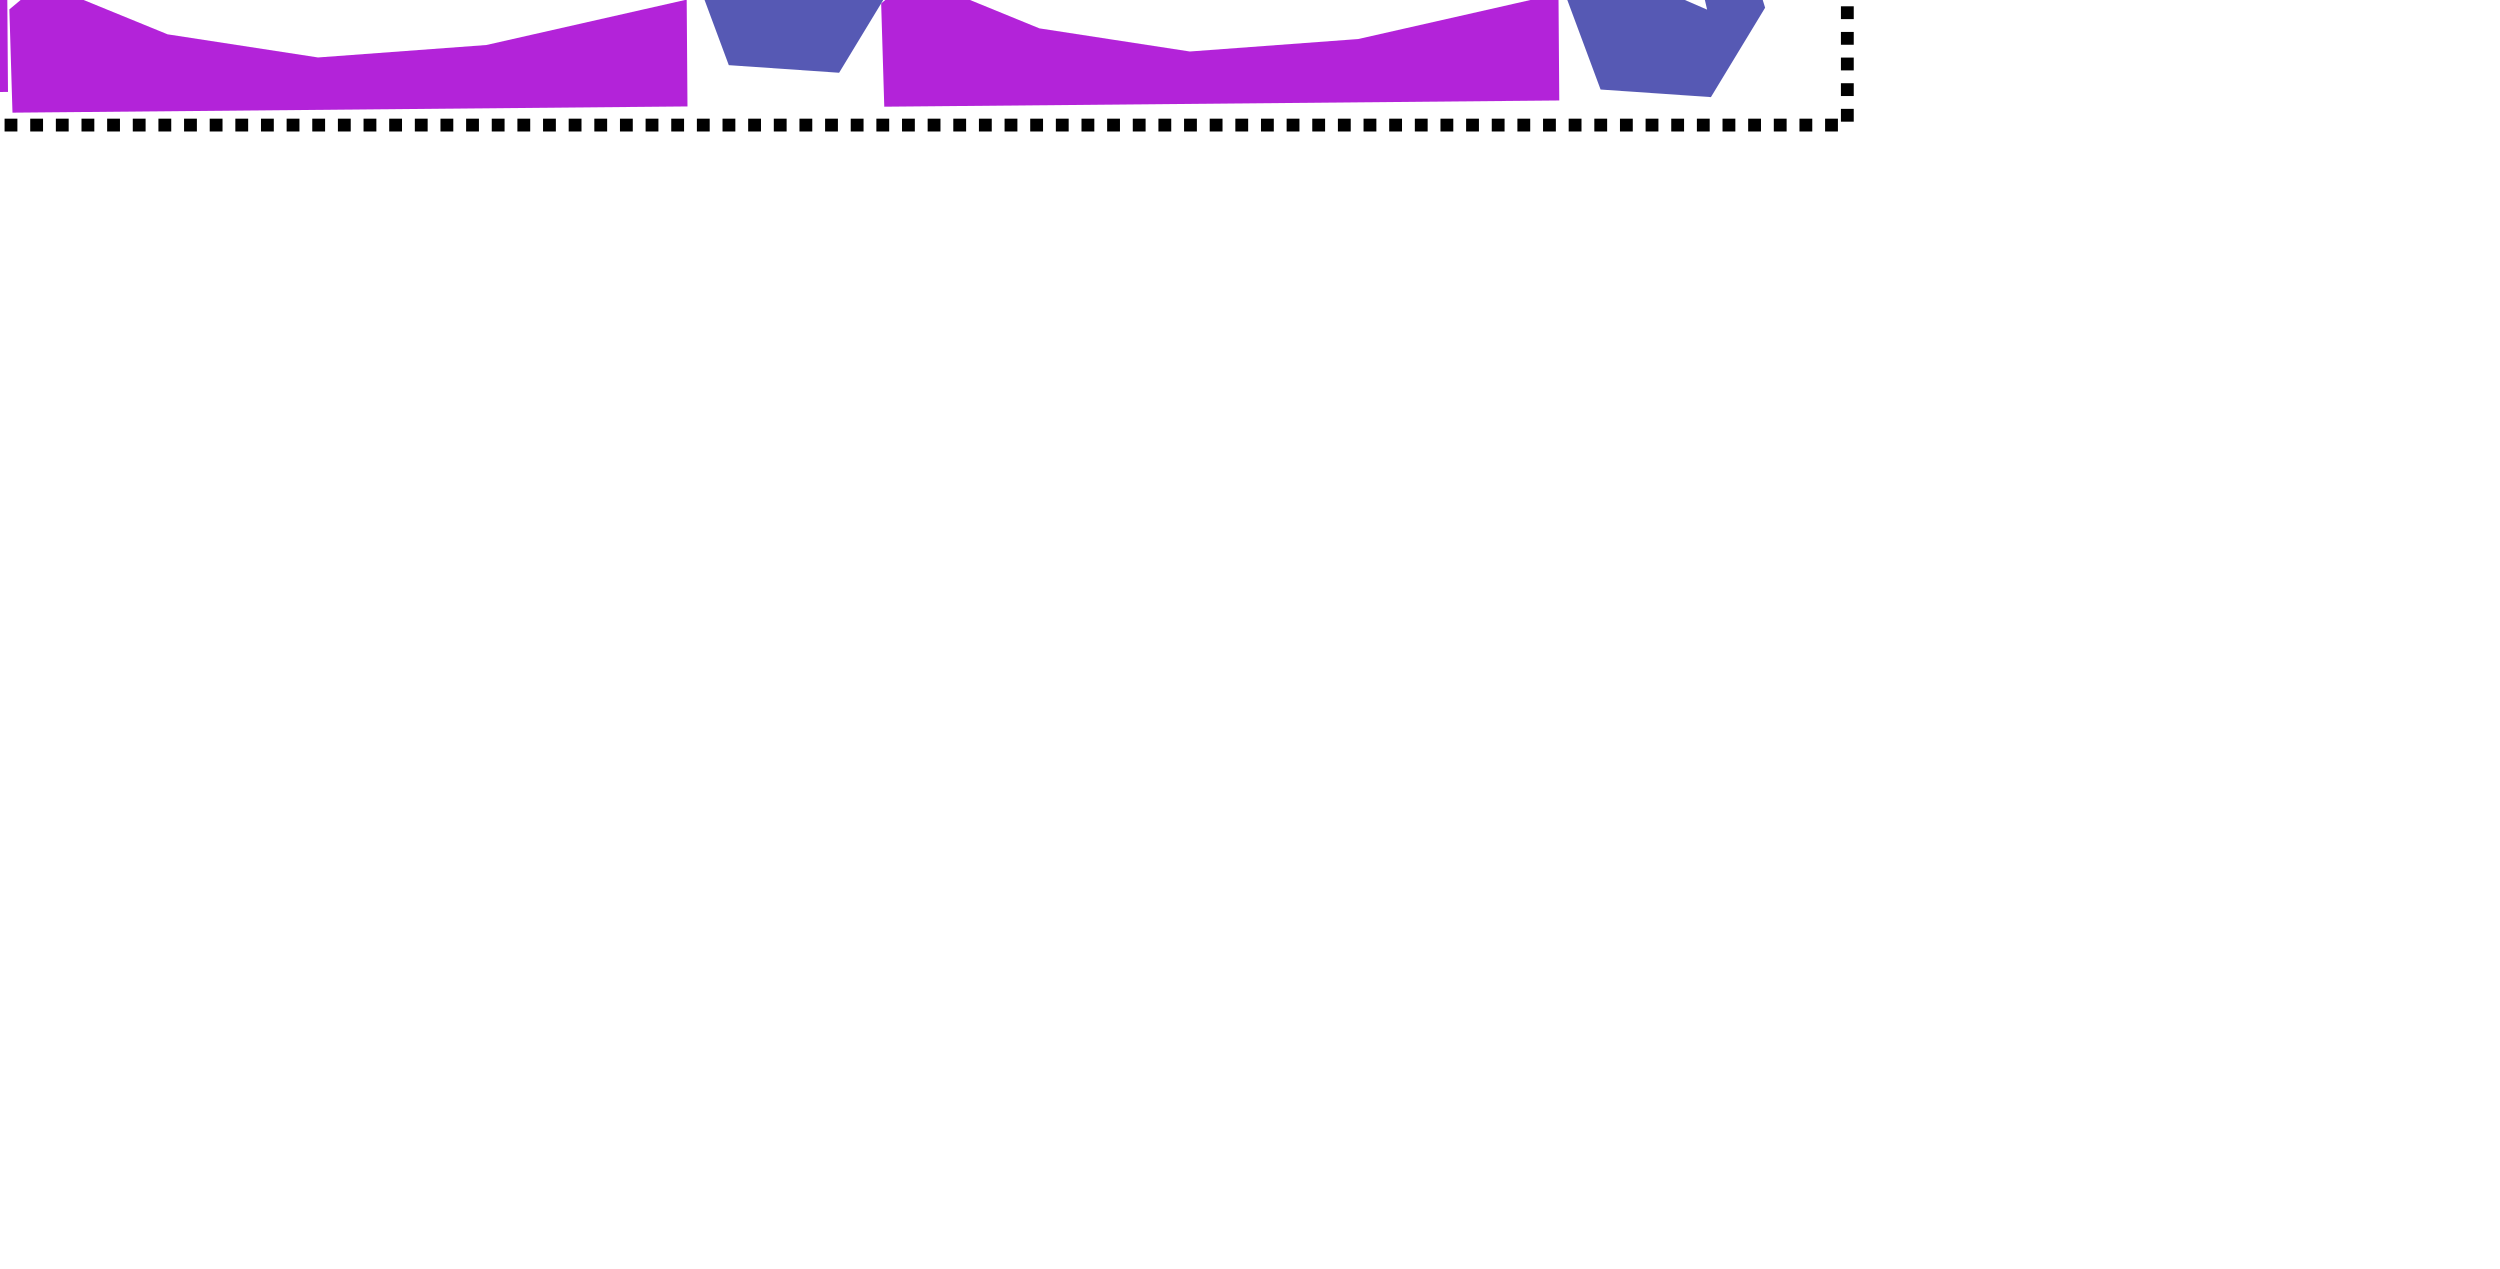 <?xml version="1.0" encoding="UTF-8" standalone="no"?>
<svg
   xmlns:dc="http://purl.org/dc/elements/1.1/"
   xmlns:cc="http://creativecommons.org/ns#"
   xmlns:rdf="http://www.w3.org/1999/02/22-rdf-syntax-ns#"
   xmlns:svg="http://www.w3.org/2000/svg"
   xmlns="http://www.w3.org/2000/svg"
   xmlns:sodipodi="http://sodipodi.sourceforge.net/DTD/sodipodi-0.dtd"
   xmlns:inkscape="http://www.inkscape.org/namespaces/inkscape"
   width="195"
   height="99"
   version="1.1"
   id="svg42"
   sodipodi:docname="roupas2-100-1-200-200-1200000-result.svg"
   inkscape:version="0.92.1 r15371">
  <defs
     id="defs46" />
  <sodipodi:namedview
     pagecolor="#ffffff"
     bordercolor="#666666"
     borderopacity="1"
     objecttolerance="10"
     gridtolerance="10"
     guidetolerance="10"
     inkscape:pageopacity="0"
     inkscape:pageshadow="2"
     inkscape:window-width="1920"
     inkscape:window-height="1017"
     id="namedview44"
     showgrid="false"
     inkscape:zoom="1.8935897"
     inkscape:cx="122.52008"
     inkscape:cy="55.464198"
     inkscape:window-x="-8"
     inkscape:window-y="-8"
     inkscape:window-maximized="1"
     inkscape:current-layer="svg42" />
  <g
     id="g10624"
     inkscape:export-xdpi="400"
     inkscape:export-ydpi="400">
    <g
       transform="translate(-52.27,-90.469)"
       id="g10588">
      <g
         id="g40">
        <path
           inkscape:connector-curvature="0"
           id="path26"
           style="fill:#5659b4;fill-rule:evenodd;stroke:#000000;stroke-width:0;stroke-linecap:butt;stroke-linejoin:miter;stroke-miterlimit:4;stroke-dasharray:none;stroke-opacity:1"
           d="m 4.451,0 9.792,4.896 1.706,5.564 -4.228,6.973 L 3.116,16.84 0,8.457 4.525,7.122 9.199,9.644 11.424,10.608 10.312,5.786 5.712,3.19 Z" />
        <path
           inkscape:connector-curvature="0"
           id="path15"
           style="fill:#b323d9;fill-rule:evenodd;stroke:#000000;stroke-width:0;stroke-linecap:butt;stroke-linejoin:miter;stroke-miterlimit:4;stroke-dasharray:none;stroke-opacity:1"
           d="m 0,18.668 0.243,8.055 52.65,-0.486 -0.061,-8.333 -15.625,3.541 -13.132,0.972 -11.734,-1.805 -9.849,-4.028 z" />
        <path
           inkscape:connector-curvature="0"
           id="path18"
           style="fill:#b323d9;fill-rule:evenodd;stroke:#000000;stroke-width:0;stroke-linecap:butt;stroke-linejoin:miter;stroke-miterlimit:4;stroke-dasharray:none;stroke-opacity:1"
           d="m 0,28.786 0.243,8.055 52.65,-0.486 -0.061,-8.333 -15.625,3.541 -13.132,0.972 -11.734,-1.805 -9.849,-4.028 z" />
        <path
           inkscape:connector-curvature="0"
           id="path9"
           style="fill:#f1ddd4;fill-rule:evenodd;stroke:#000000;stroke-width:0;stroke-linecap:butt;stroke-linejoin:miter;stroke-miterlimit:4;stroke-dasharray:none;stroke-opacity:1"
           d="m 11.947,36.804 29.242,-0.341 5.689,9.33 -2.162,9.216 -10.354,17.181 0.114,9.899 -20.14,0.114 L 13.54,70.825 4.21,63.998 0,44.883 Z" />
        <path
           inkscape:connector-curvature="0"
           id="path20"
           style="fill:#b323d9;fill-rule:evenodd;stroke:#000000;stroke-width:0;stroke-linecap:butt;stroke-linejoin:miter;stroke-miterlimit:4;stroke-dasharray:none;stroke-opacity:1"
           d="m 0,79.952 0.243,8.055 52.65,-0.486 -0.061,-8.333 -15.625,3.541 -13.132,0.972 -11.734,-1.805 -9.849,-4.028 z" />
        <path
           inkscape:connector-curvature="0"
           id="path5"
           style="fill:#b323d9;fill-rule:evenodd;stroke:#000000;stroke-width:0;stroke-linecap:butt;stroke-linejoin:miter;stroke-miterlimit:4;stroke-dasharray:none;stroke-opacity:1"
           d="m 0,90.07 0.243,8.055 52.65,-0.486 -0.061,-8.333 -15.625,3.541 -13.132,0.972 -11.734,-1.805 -9.849,-4.028 z" />
        <path
           inkscape:connector-curvature="0"
           id="path0"
           style="fill:#b323d9;fill-rule:evenodd;stroke:#000000;stroke-width:0;stroke-linecap:butt;stroke-linejoin:miter;stroke-miterlimit:4;stroke-dasharray:none;stroke-opacity:1"
           d="M 16,2.083 16.243,10.138 68.893,9.652 68.832,1.319 53.208,4.861 40.076,5.833 28.342,4.028 18.493,0 Z" />
        <path
           inkscape:connector-curvature="0"
           id="path19"
           style="fill:#b323d9;fill-rule:evenodd;stroke:#000000;stroke-width:0;stroke-linecap:butt;stroke-linejoin:miter;stroke-miterlimit:4;stroke-dasharray:none;stroke-opacity:1"
           d="m 35,71.133 0.243,8.055 52.65,-0.486 -0.061,-8.333 -15.625,3.541 -13.132,0.972 -11.734,-1.805 -9.849,-4.028 z" />
        <path
           inkscape:connector-curvature="0"
           id="path22"
           style="fill:#b323d9;fill-rule:evenodd;stroke:#000000;stroke-width:0;stroke-linecap:butt;stroke-linejoin:miter;stroke-miterlimit:4;stroke-dasharray:none;stroke-opacity:1"
           d="m 41,61.177 0.243,8.055 52.65,-0.486 -0.061,-8.333 -15.625,3.541 -13.132,0.972 -11.734,-1.805 -9.849,-4.028 z" />
        <path
           inkscape:connector-curvature="0"
           id="path2"
           style="fill:#b323d9;fill-rule:evenodd;stroke:#000000;stroke-width:0;stroke-linecap:butt;stroke-linejoin:miter;stroke-miterlimit:4;stroke-dasharray:none;stroke-opacity:1"
           d="m 46,49.54 0.243,8.055 52.65,-0.486 -0.061,-8.333 -15.625,3.541 -13.132,0.972 -11.734,-1.805 -9.849,-4.028 z" />
        <path
           inkscape:connector-curvature="0"
           id="path29"
           style="fill:#5659b4;fill-rule:evenodd;stroke:#000000;stroke-width:0;stroke-linecap:butt;stroke-linejoin:miter;stroke-miterlimit:4;stroke-dasharray:none;stroke-opacity:1"
           d="m 53.451,29.046 9.792,4.896 1.706,5.564 -4.228,6.973 -8.605,-0.593 -3.116,-8.383 4.525,-1.335 4.674,2.522 2.226,0.964 -1.113,-4.822 -4.599,-2.596 z" />
        <path
           inkscape:connector-curvature="0"
           id="path8"
           style="fill:#f1ddd4;fill-rule:evenodd;stroke:#000000;stroke-width:0;stroke-linecap:butt;stroke-linejoin:miter;stroke-miterlimit:4;stroke-dasharray:none;stroke-opacity:1"
           d="m 78.947,2.854 29.242,-0.341 5.689,9.33 -2.162,9.216 -10.354,17.181 0.114,9.899 -20.14,0.114 -0.796,-11.378 -9.33,-6.827 L 67,10.932 Z" />
        <path
           inkscape:connector-curvature="0"
           id="path6"
           style="fill:#b323d9;fill-rule:evenodd;stroke:#000000;stroke-width:0;stroke-linecap:butt;stroke-linejoin:miter;stroke-miterlimit:4;stroke-dasharray:none;stroke-opacity:1"
           d="m 53,81.085 0.243,8.055 52.65,-0.486 -0.061,-8.333 -15.625,3.541 -13.132,0.972 -11.734,-1.805 -9.849,-4.028 z" />
        <path
           inkscape:connector-curvature="0"
           id="path17"
           style="fill:#b323d9;fill-rule:evenodd;stroke:#000000;stroke-width:0;stroke-linecap:butt;stroke-linejoin:miter;stroke-miterlimit:4;stroke-dasharray:none;stroke-opacity:1"
           d="m 53,91.202 0.243,8.055 52.65,-0.486 -0.061,-8.333 -15.625,3.541 -13.132,0.972 -11.734,-1.805 -9.849,-4.028 z" />
        <path
           inkscape:connector-curvature="0"
           id="path4"
           style="fill:#b323d9;fill-rule:evenodd;stroke:#000000;stroke-width:0;stroke-linecap:butt;stroke-linejoin:miter;stroke-miterlimit:4;stroke-dasharray:none;stroke-opacity:1"
           d="m 88,70.861 0.243,8.055 52.65,-0.486 -0.061,-8.333 -15.625,3.541 -13.132,0.972 -11.734,-1.805 -9.849,-4.028 z" />
        <path
           inkscape:connector-curvature="0"
           id="path24"
           style="fill:#f1ddd4;fill-rule:evenodd;stroke:#000000;stroke-width:0;stroke-linecap:butt;stroke-linejoin:miter;stroke-miterlimit:4;stroke-dasharray:none;stroke-opacity:1"
           d="m 116.947,24.127 29.242,-0.341 5.689,9.33 -2.162,9.216 -10.354,17.181 0.114,9.899 -20.14,0.114 L 118.54,58.148 109.21,51.321 105,32.205 Z" />
        <path
           inkscape:connector-curvature="0"
           id="path14"
           style="fill:#5659b4;fill-rule:evenodd;stroke:#000000;stroke-width:0;stroke-linecap:butt;stroke-linejoin:miter;stroke-miterlimit:4;stroke-dasharray:none;stroke-opacity:1"
           d="m 57.451,9.758 9.792,4.896 1.706,5.564 -4.228,6.973 -8.605,-0.593 -3.116,-8.383 4.525,-1.335 4.674,2.522 2.226,0.964 -1.113,-4.822 -4.599,-2.596 z" />
        <path
           inkscape:connector-curvature="0"
           id="path25"
           style="fill:#5659b4;fill-rule:evenodd;stroke:#000000;stroke-width:0;stroke-linecap:butt;stroke-linejoin:miter;stroke-miterlimit:4;stroke-dasharray:none;stroke-opacity:1"
           d="m 67.451,34.264 9.792,4.896 1.706,5.564 -4.228,6.973 -8.605,-0.593 -3.116,-8.383 4.525,-1.335 4.674,2.522 2.226,0.964 -1.113,-4.822 -4.599,-2.596 z" />
        <path
           inkscape:connector-curvature="0"
           id="path27"
           style="fill:#5659b4;fill-rule:evenodd;stroke:#000000;stroke-width:0;stroke-linecap:butt;stroke-linejoin:miter;stroke-miterlimit:4;stroke-dasharray:none;stroke-opacity:1"
           d="m 99.451,49.801 9.792,4.896 1.706,5.564 -4.228,6.973 -8.605,-0.593 -3.116,-8.383 4.525,-1.335 4.674,2.522 2.226,0.964 -1.113,-4.822 -4.599,-2.596 z" />
        <path
           inkscape:connector-curvature="0"
           id="path10"
           style="fill:#5659b4;fill-rule:evenodd;stroke:#000000;stroke-width:0;stroke-linecap:butt;stroke-linejoin:miter;stroke-miterlimit:4;stroke-dasharray:none;stroke-opacity:1"
           d="m 110.451,78.711 9.792,4.896 1.706,5.564 -4.228,6.973 -8.605,-0.593 -3.116,-8.383 4.525,-1.335 4.674,2.522 2.226,0.964 -1.113,-4.822 -4.599,-2.596 z" />
        <path
           inkscape:connector-curvature="0"
           id="path11"
           style="fill:#5659b4;fill-rule:evenodd;stroke:#000000;stroke-width:0;stroke-linecap:butt;stroke-linejoin:miter;stroke-miterlimit:4;stroke-dasharray:none;stroke-opacity:1"
           d="m 117.451,0 9.792,4.896 1.706,5.564 -4.228,6.973 -8.605,-0.593 L 113,8.457 l 4.525,-1.335 4.674,2.522 2.226,0.964 -1.113,-4.822 -4.599,-2.596 z" />
        <path
           inkscape:connector-curvature="0"
           id="path7"
           style="fill:#b323d9;fill-rule:evenodd;stroke:#000000;stroke-width:0;stroke-linecap:butt;stroke-linejoin:miter;stroke-miterlimit:4;stroke-dasharray:none;stroke-opacity:1"
           d="m 121,90.737 0.243,8.055 52.65,-0.486 -0.061,-8.333 -15.625,3.541 -13.132,0.972 -11.734,-1.805 -9.849,-4.028 z" />
        <path
           inkscape:connector-curvature="0"
           id="path1"
           style="fill:#b323d9;fill-rule:evenodd;stroke:#000000;stroke-width:0;stroke-linecap:butt;stroke-linejoin:miter;stroke-miterlimit:4;stroke-dasharray:none;stroke-opacity:1"
           d="m 124,80.646 0.243,8.055 52.65,-0.486 -0.061,-8.333 -15.625,3.541 -13.132,0.972 -11.734,-1.805 -9.849,-4.028 z" />
        <path
           inkscape:connector-curvature="0"
           id="path12"
           style="fill:#5659b4;fill-rule:evenodd;stroke:#000000;stroke-width:0;stroke-linecap:butt;stroke-linejoin:miter;stroke-miterlimit:4;stroke-dasharray:none;stroke-opacity:1"
           d="m 131.451,5.218 9.792,4.896 1.706,5.564 -4.228,6.973 -8.605,-0.593 -3.116,-8.383 4.525,-1.335 4.674,2.522 2.226,0.964 -1.113,-4.822 -4.599,-2.596 z" />
        <path
           inkscape:connector-curvature="0"
           id="path21"
           style="fill:#b323d9;fill-rule:evenodd;stroke:#000000;stroke-width:0;stroke-linecap:butt;stroke-linejoin:miter;stroke-miterlimit:4;stroke-dasharray:none;stroke-opacity:1"
           d="m 140,58.456 0.243,8.055 52.65,-0.486 -0.061,-8.333 -15.625,3.541 -13.132,0.972 -11.734,-1.805 -9.849,-4.028 z" />
        <path
           inkscape:connector-curvature="0"
           id="path16"
           style="fill:#b323d9;fill-rule:evenodd;stroke:#000000;stroke-width:0;stroke-linecap:butt;stroke-linejoin:miter;stroke-miterlimit:4;stroke-dasharray:none;stroke-opacity:1"
           d="m 141,68.564 0.243,8.055 52.65,-0.486 -0.061,-8.333 -15.625,3.541 -13.132,0.972 -11.734,-1.805 -9.849,-4.028 z" />
        <path
           inkscape:connector-curvature="0"
           id="path3"
           style="fill:#b323d9;fill-rule:evenodd;stroke:#000000;stroke-width:0;stroke-linecap:butt;stroke-linejoin:miter;stroke-miterlimit:4;stroke-dasharray:none;stroke-opacity:1"
           d="m 142,2.083 0.243,8.055 52.65,-0.486 -0.061,-8.333 L 179.208,4.861 166.076,5.833 154.342,4.028 144.493,0 Z" />
        <path
           inkscape:connector-curvature="0"
           id="path23"
           style="fill:#f1ddd4;fill-rule:evenodd;stroke:#000000;stroke-width:0;stroke-linecap:butt;stroke-linejoin:miter;stroke-miterlimit:4;stroke-dasharray:none;stroke-opacity:1"
           d="m 160.947,10.037 29.242,-0.341 5.689,9.33 -2.162,9.216 -10.354,17.181 0.114,9.899 -20.14,0.114 -0.796,-11.378 L 153.21,37.231 149,18.115 Z" />
        <path
           inkscape:connector-curvature="0"
           id="path28"
           style="fill:#5659b4;fill-rule:evenodd;stroke:#000000;stroke-width:0;stroke-linecap:butt;stroke-linejoin:miter;stroke-miterlimit:4;stroke-dasharray:none;stroke-opacity:1"
           d="m 150.451,40.043 9.792,4.896 1.706,5.564 -4.228,6.973 -8.605,-0.593 L 146,48.5 l 4.525,-1.335 4.674,2.522 2.226,0.964 -1.113,-4.822 -4.599,-2.596 z" />
        <path
           inkscape:connector-curvature="0"
           id="path13"
           style="fill:#5659b4;fill-rule:evenodd;stroke:#000000;stroke-width:0;stroke-linecap:butt;stroke-linejoin:miter;stroke-miterlimit:4;stroke-dasharray:none;stroke-opacity:1"
           d="m 178.451,80.612 9.792,4.896 1.706,5.564 -4.228,6.973 -8.605,-0.593 -3.116,-8.383 4.525,-1.335 4.674,2.522 2.226,0.964 -1.113,-4.822 -4.599,-2.596 z" />
      </g>
      <rect
         style="opacity:1;fill:none;fill-opacity:1;stroke:#000000;stroke-width:1;stroke-miterlimit:4;stroke-dasharray:1, 1;stroke-dashoffset:0;stroke-opacity:1"
         id="rect50"
         width="196.841"
         height="100.424"
         x="-0.479"
         y="-0.199" />
    </g>
    <rect
       y="-113.574"
       x="-52.748"
       height="146.237"
       width="246.237"
       id="rect10554"
       style="opacity:1;fill:none;fill-opacity:1;stroke:none;stroke-width:1;stroke-miterlimit:4;stroke-dasharray:1, 1;stroke-dashoffset:0;stroke-opacity:1" />
  </g>
</svg>
